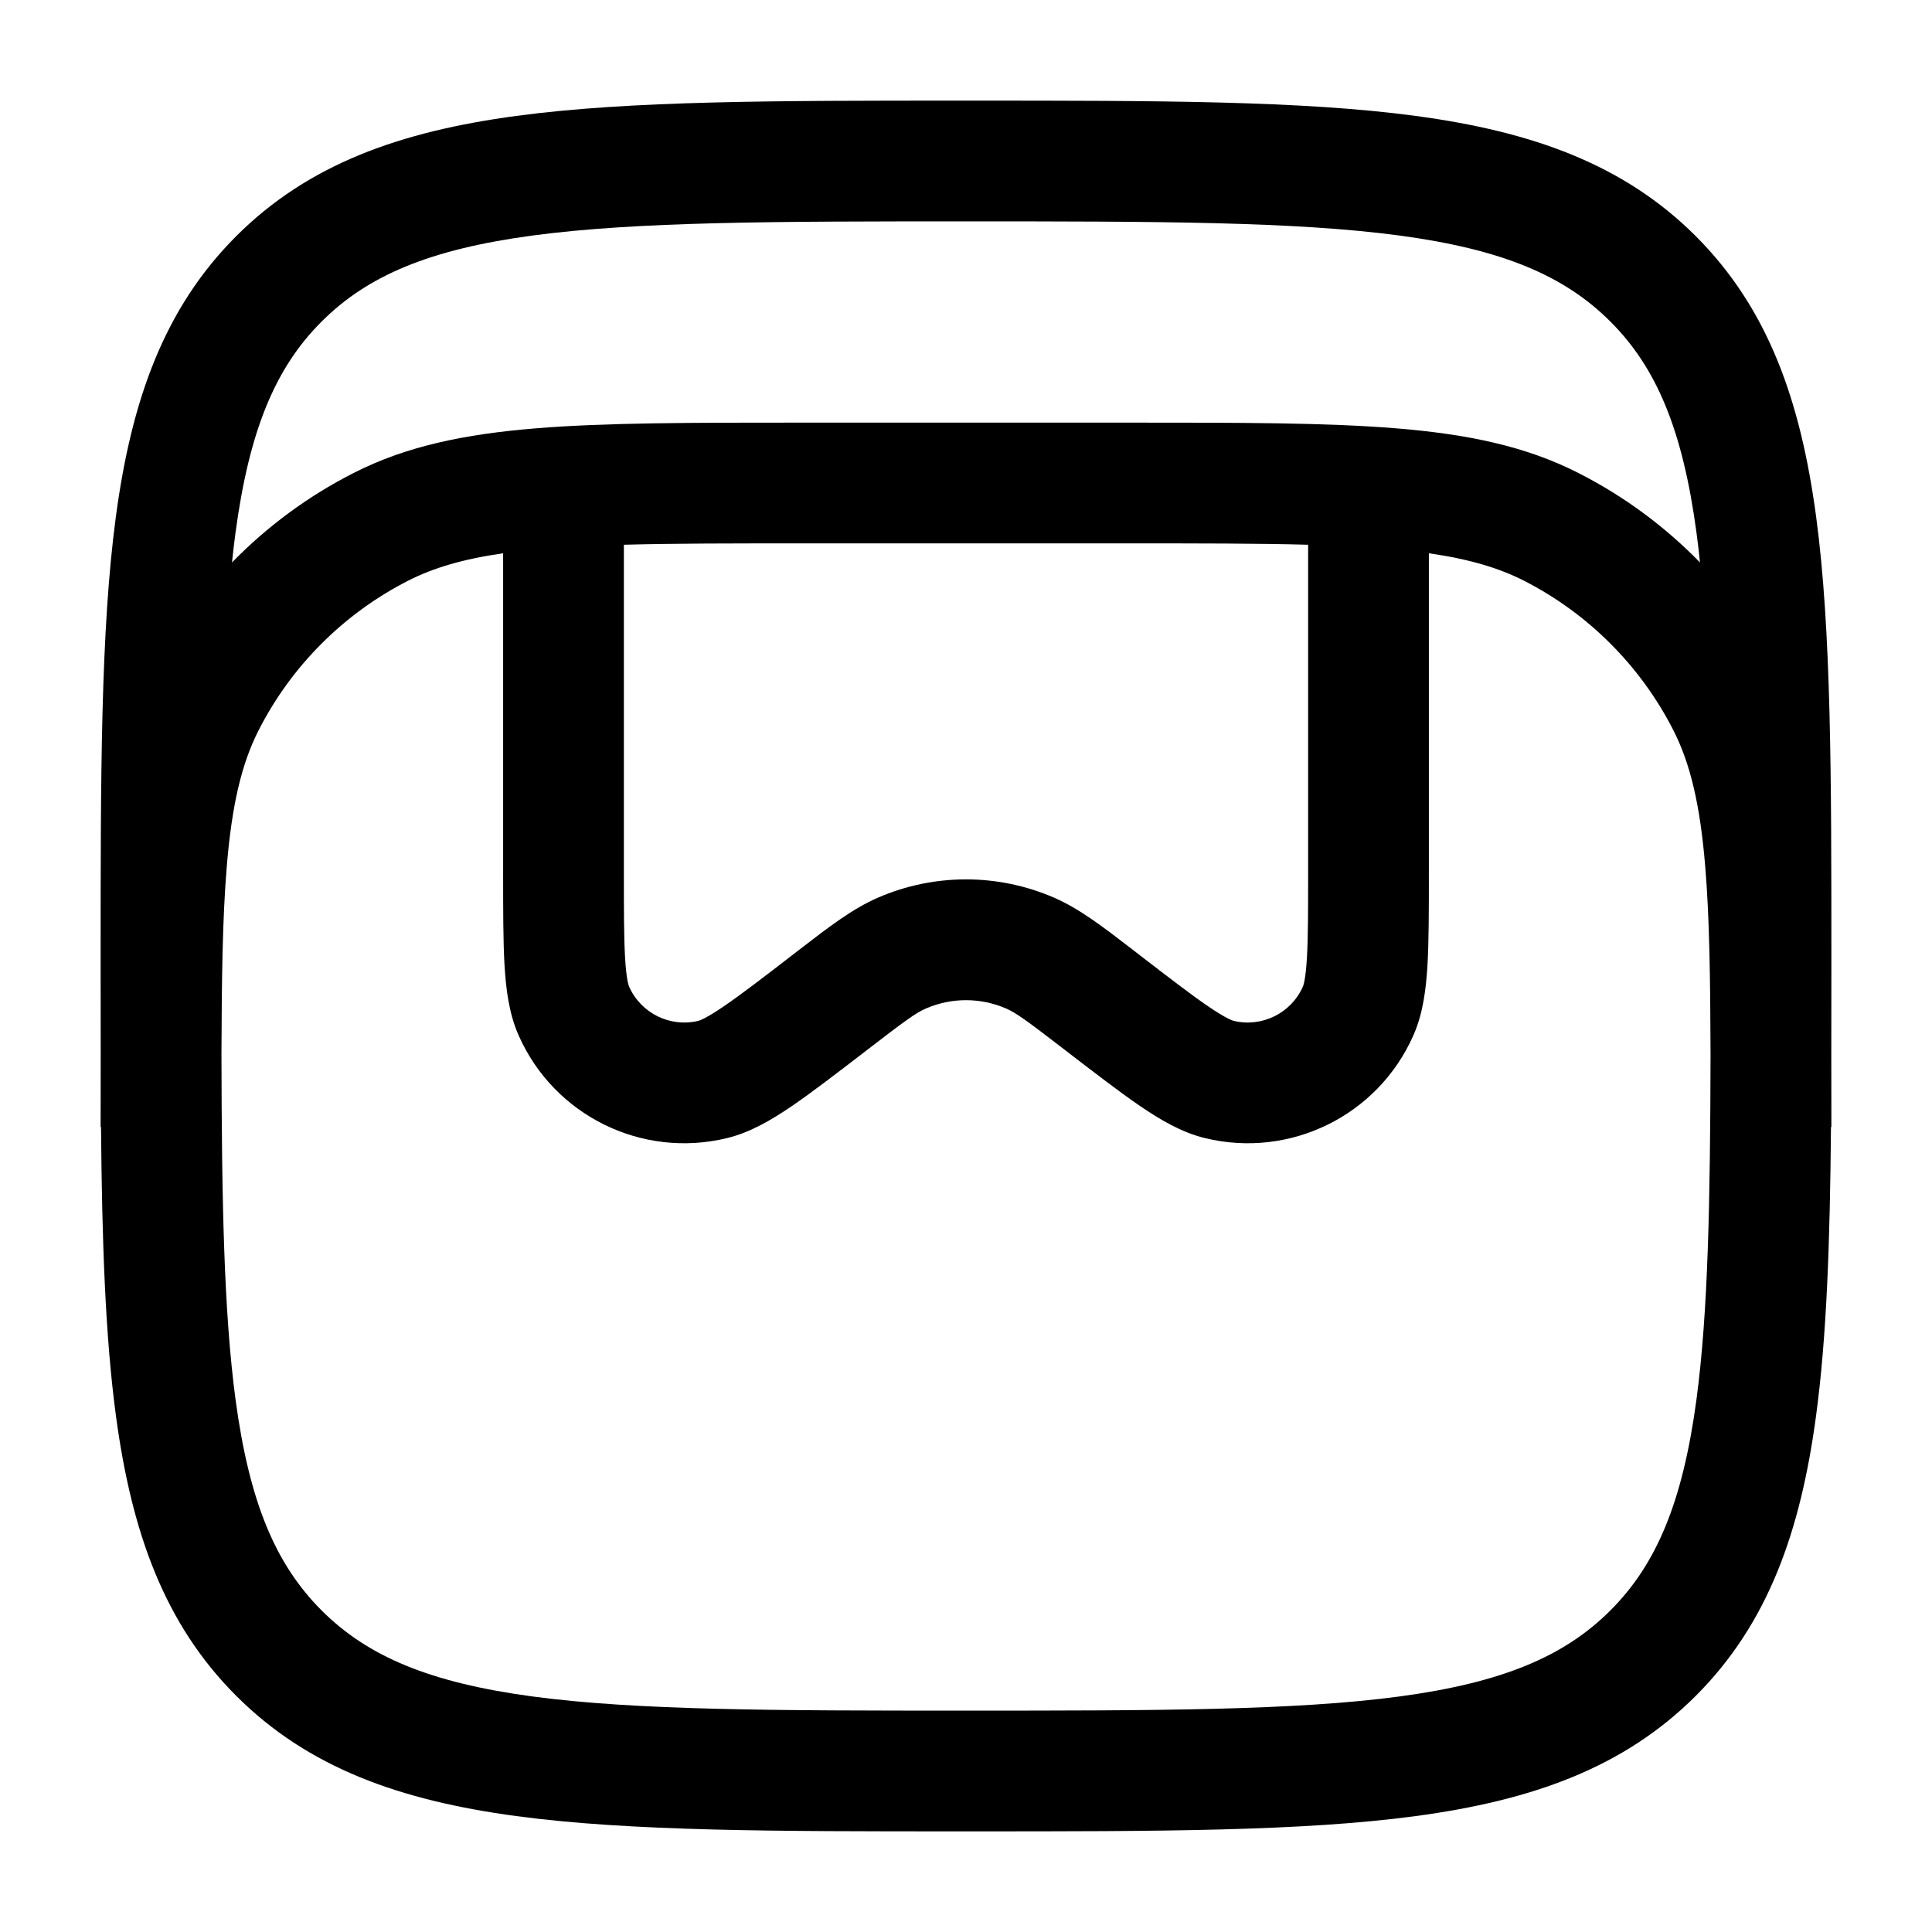 <svg width="24" height="24" viewBox="0 0 24 24" xmlns="http://www.w3.org/2000/svg">
    <path fill-rule="evenodd" clip-rule="evenodd" d="M11.943 1.25H12.057C14.366 1.25 16.175 1.25 17.586 1.44C19.031 1.634 20.171 2.039 21.066 2.934C21.961 3.829 22.366 4.969 22.56 6.414C22.75 7.825 22.75 9.634 22.75 11.943V12.063C22.75 12.424 22.75 12.773 22.749 13.11C22.75 13.381 22.75 13.665 22.75 13.964V14H22.745C22.733 15.414 22.693 16.598 22.56 17.586C22.366 19.031 21.961 20.171 21.066 21.066C20.171 21.961 19.031 22.366 17.586 22.56C16.175 22.75 14.366 22.75 12.057 22.75H11.943C9.634 22.75 7.825 22.75 6.414 22.56C4.969 22.366 3.829 21.961 2.934 21.066C2.039 20.171 1.634 19.031 1.44 17.586C1.307 16.598 1.267 15.414 1.255 14H1.25V13.964C1.25 13.665 1.25 13.381 1.251 13.11C1.25 12.771 1.25 12.42 1.25 12.057V11.943C1.25 9.634 1.25 7.825 1.44 6.414C1.634 4.969 2.039 3.829 2.934 2.934C3.829 2.039 4.969 1.634 6.414 1.44C7.825 1.25 9.634 1.25 11.943 1.25ZM21.074 6.614C21.09 6.734 21.105 6.859 21.118 6.987C20.682 6.54 20.174 6.164 19.61 5.877C18.952 5.541 18.225 5.393 17.345 5.321C16.481 5.25 15.405 5.25 14.034 5.25H9.966C8.595 5.25 7.519 5.25 6.655 5.321C5.775 5.393 5.048 5.541 4.39 5.877C3.826 6.164 3.318 6.54 2.882 6.987C2.895 6.859 2.91 6.734 2.926 6.614C3.098 5.335 3.425 4.564 3.995 3.995C4.564 3.425 5.335 3.098 6.614 2.926C7.914 2.752 9.622 2.75 12 2.75C14.378 2.75 16.086 2.752 17.386 2.926C18.665 3.098 19.436 3.425 20.005 3.995C20.575 4.564 20.902 5.335 21.074 6.614ZM2.926 17.386C2.78 16.296 2.755 14.917 2.751 13.097C2.754 12.138 2.765 11.392 2.816 10.777C2.88 9.99 3.004 9.482 3.213 9.071C3.621 8.271 4.271 7.621 5.071 7.213C5.382 7.055 5.749 6.945 6.25 6.873V10.831C6.25 11.299 6.25 11.682 6.267 11.984C6.285 12.282 6.321 12.59 6.444 12.865C6.885 13.859 7.974 14.395 9.031 14.138C9.324 14.067 9.59 13.908 9.837 13.74C10.086 13.57 10.39 13.336 10.761 13.051L10.779 13.037C11.249 12.675 11.381 12.58 11.502 12.528C11.82 12.39 12.18 12.39 12.498 12.528C12.619 12.58 12.751 12.675 13.221 13.037L13.239 13.051C13.61 13.336 13.914 13.57 14.163 13.74C14.41 13.908 14.676 14.067 14.969 14.138C16.026 14.395 17.115 13.859 17.556 12.865C17.679 12.59 17.715 12.282 17.733 11.984C17.75 11.682 17.75 11.299 17.75 10.831V6.873C18.251 6.945 18.618 7.055 18.93 7.213C19.729 7.621 20.379 8.271 20.787 9.071C20.996 9.482 21.12 9.99 21.184 10.777C21.235 11.392 21.246 12.138 21.249 13.097C21.245 14.917 21.22 16.296 21.074 17.386C20.902 18.665 20.575 19.436 20.005 20.005C19.436 20.575 18.665 20.902 17.386 21.074C16.086 21.248 14.378 21.25 12 21.25C9.622 21.25 7.914 21.248 6.614 21.074C5.335 20.902 4.564 20.575 3.995 20.005C3.425 19.436 3.098 18.665 2.926 17.386ZM14 6.75C14.894 6.75 15.629 6.75 16.25 6.767V10.808C16.25 11.304 16.25 11.644 16.235 11.898C16.22 12.16 16.192 12.241 16.185 12.256C16.038 12.588 15.675 12.766 15.323 12.681C15.307 12.677 15.226 12.649 15.008 12.501C14.799 12.358 14.529 12.151 14.136 11.848L14.069 11.796C13.699 11.511 13.41 11.289 13.096 11.152C12.397 10.848 11.603 10.848 10.904 11.152C10.59 11.289 10.301 11.511 9.931 11.796L9.864 11.848C9.471 12.151 9.201 12.358 8.991 12.501C8.774 12.649 8.693 12.677 8.677 12.681C8.325 12.766 7.962 12.588 7.815 12.256C7.808 12.241 7.78 12.16 7.765 11.898C7.75 11.644 7.75 11.304 7.75 10.808V6.767C8.371 6.75 9.106 6.75 10 6.75H14Z"/>
</svg>
